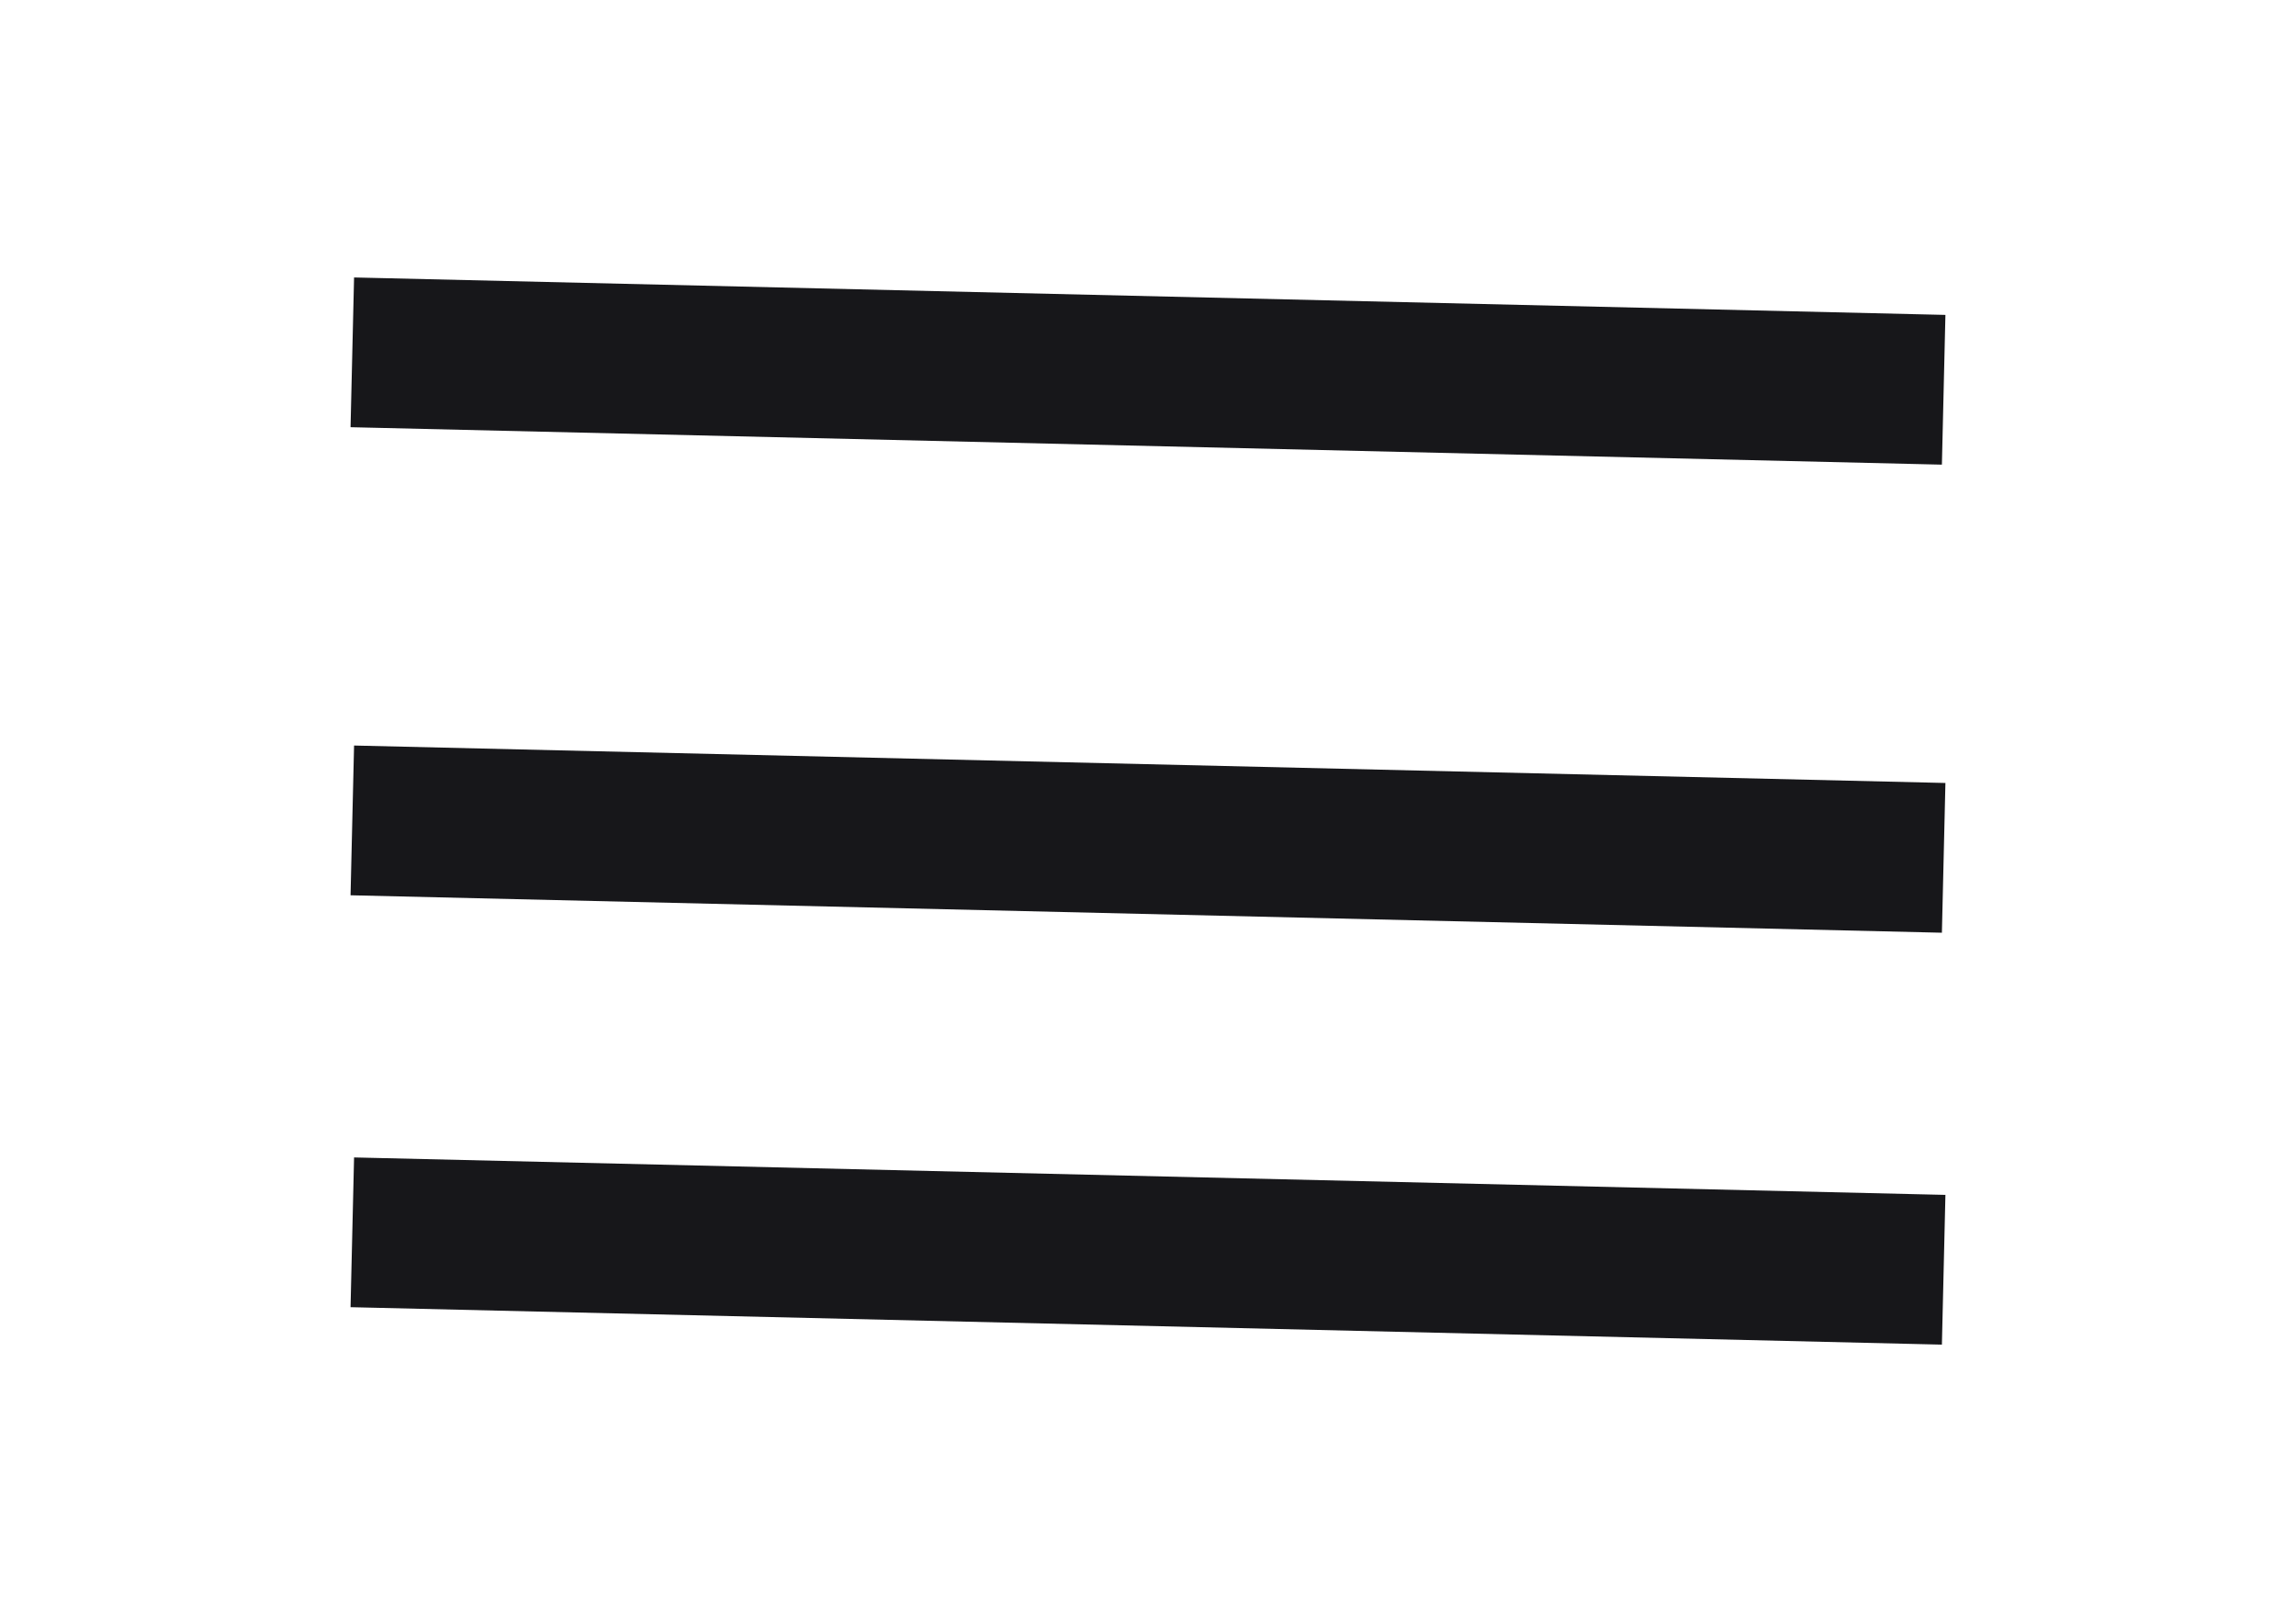<svg xmlns="http://www.w3.org/2000/svg" width="61.319" height="43.319" viewBox="0 0 61.319 43.319">
  <g>
    <path fill="none" stroke="rgb(23,23,26)" stroke-linecap="butt" stroke-linejoin="miter" stroke-width="4" d="M9.409 21.909l42.5 1"/>
    <path fill="none" stroke="rgb(23,23,26)" stroke-linecap="butt" stroke-linejoin="miter" stroke-width="4" d="M9.409 9.409l42.5 1"/>
    <path fill="none" stroke="rgb(23,23,26)" stroke-linecap="butt" stroke-linejoin="miter" stroke-width="4" d="M9.409 32.909l42.5 1"/>
  </g>
</svg>
